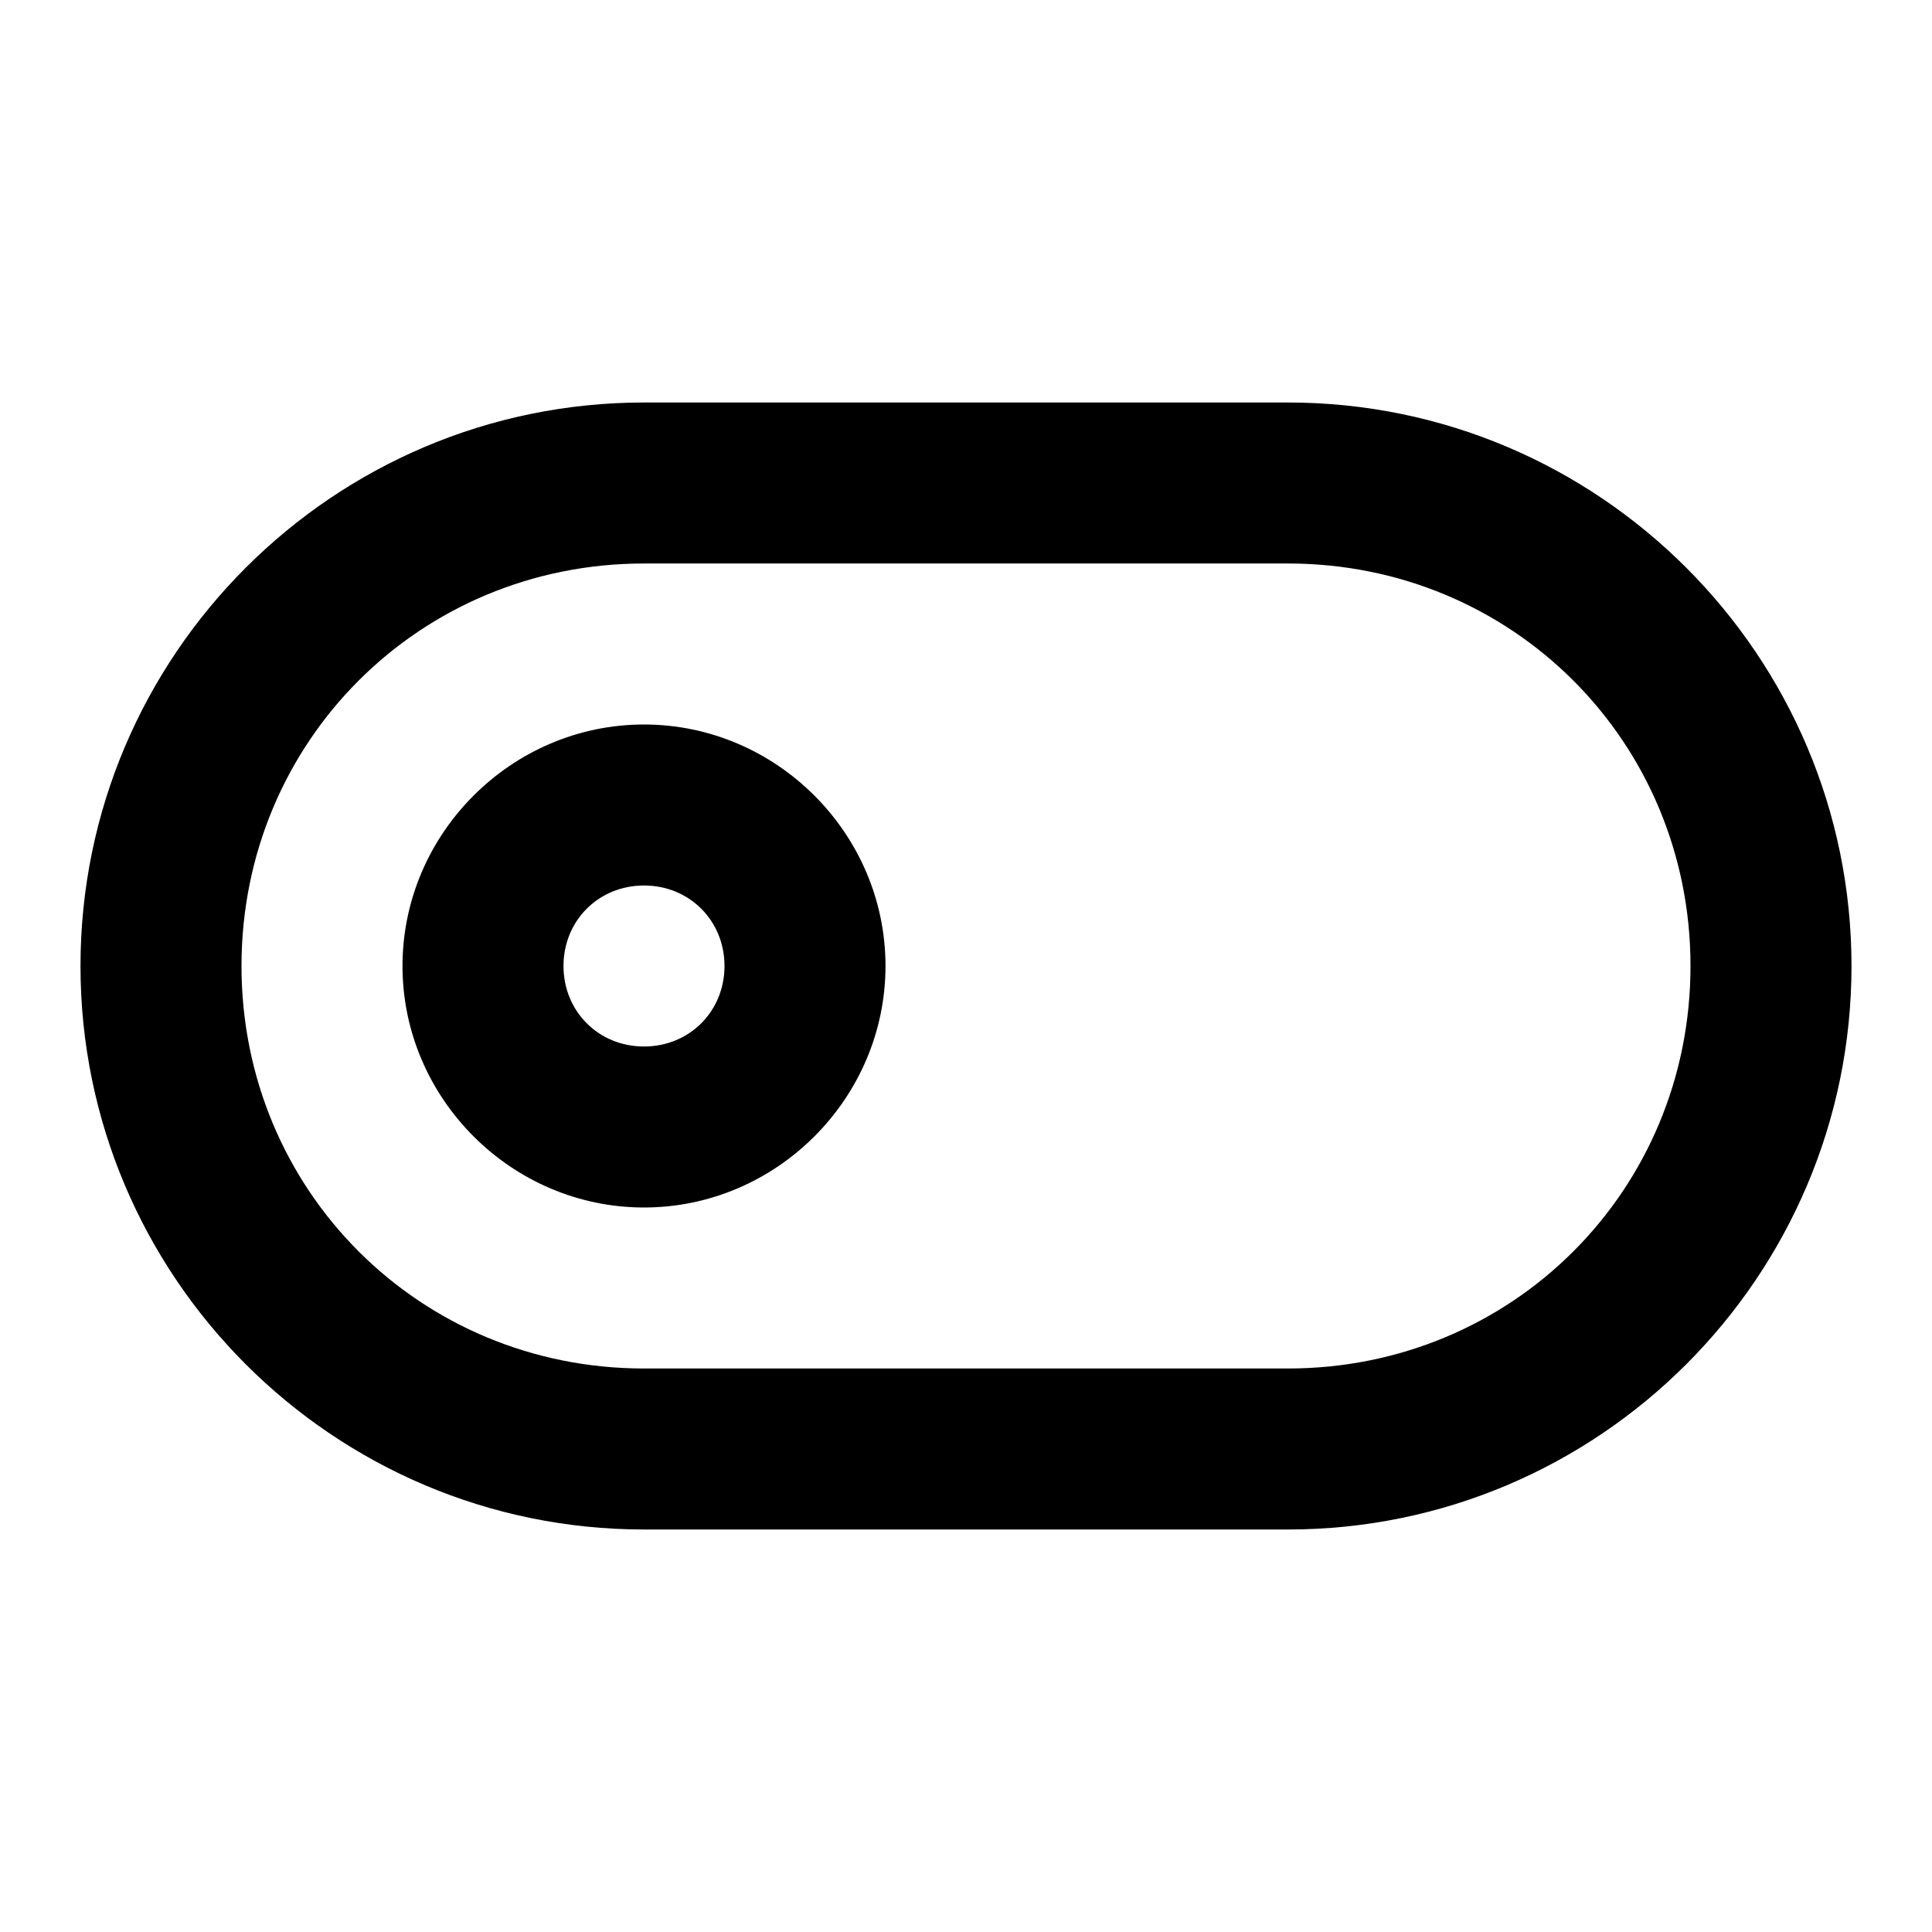 <svg xmlns="http://www.w3.org/2000/svg" width="24" height="24" viewBox="0 0 24 24"><path d="M8 5c-3.86 0-7 3.14-7 7s3.14 7 7 7h8c3.86 0 7-3.14 7-7s-3.14-7-7-7zm0 2h8c2.787 0 5 2.213 5 5s-2.213 5-5 5H8c-2.787 0-5-2.213-5-5s2.213-5 5-5zm0 2c-1.645 0-3 1.355-3 3s1.355 3 3 3 3-1.355 3-3-1.355-3-3-3zm0 2c.564 0 1 .436 1 1s-.436 1-1 1-1-.436-1-1 .436-1 1-1z"/></svg>